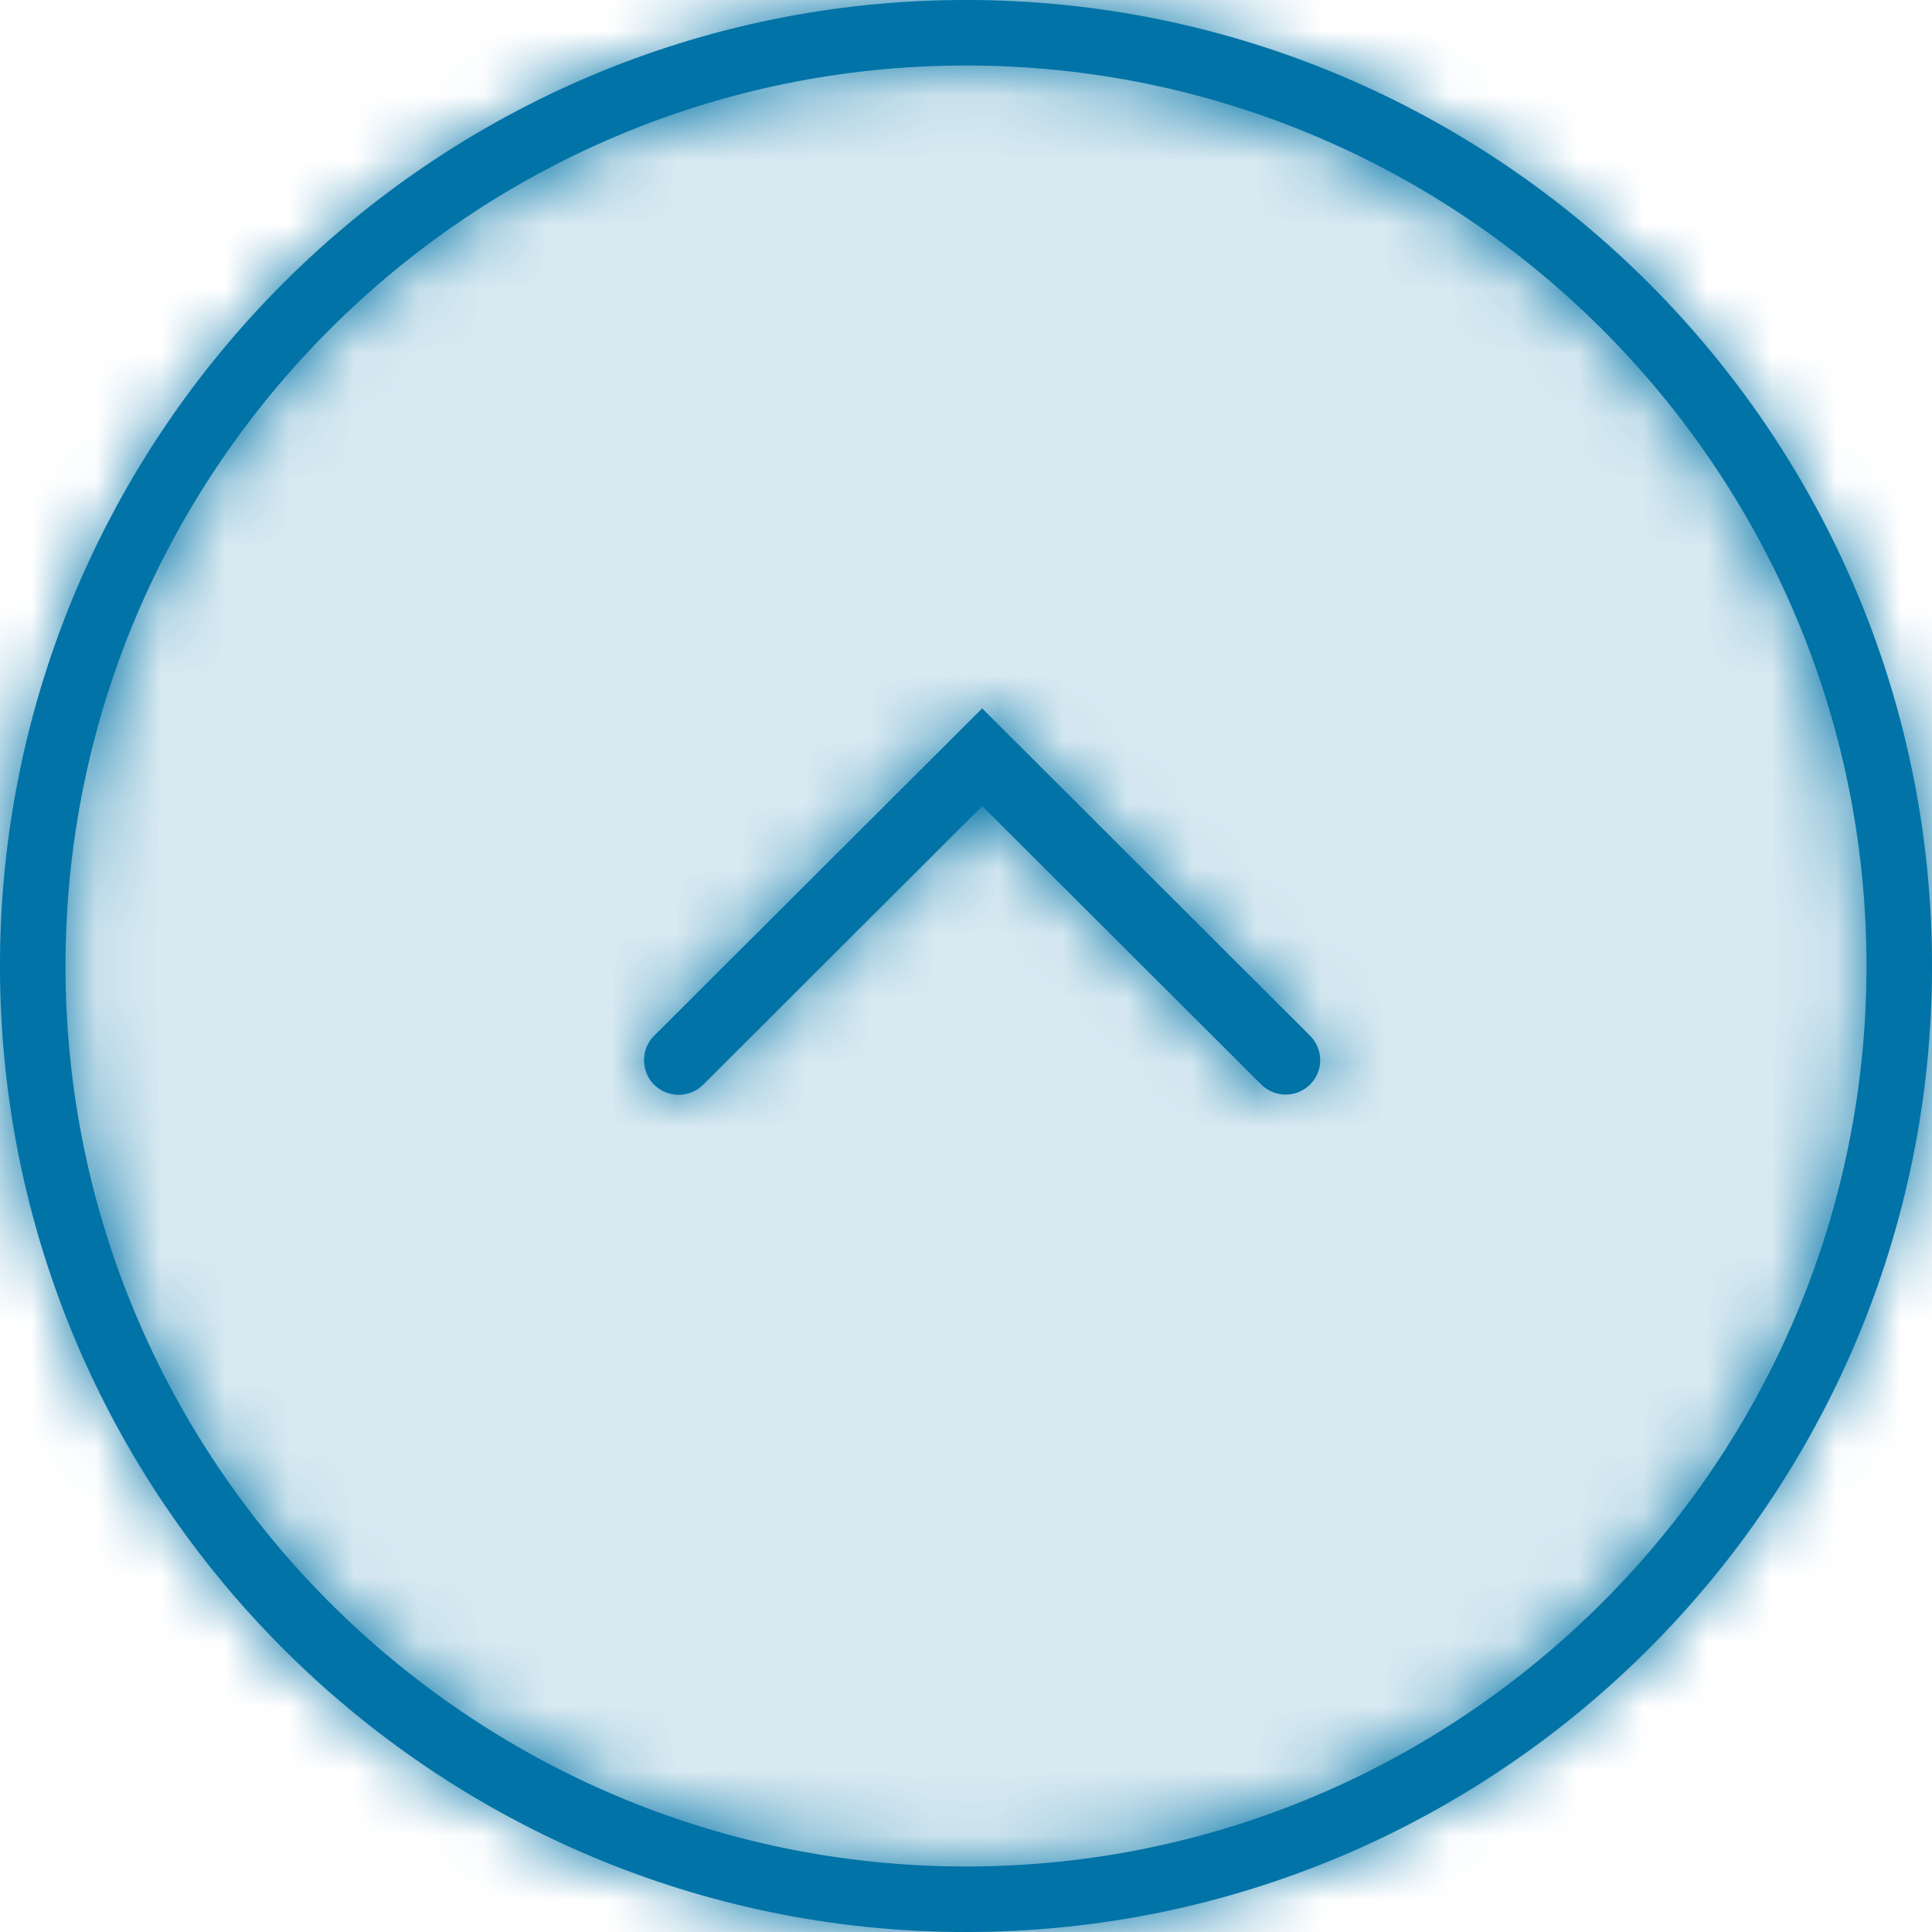 <?xml version="1.0" encoding="UTF-8"?>
<svg width="30px" height="30px" viewBox="0 0 30 30" version="1.1" xmlns="http://www.w3.org/2000/svg" xmlns:xlink="http://www.w3.org/1999/xlink">
    <title>action_collapse_hover</title>
    <defs>
        <path d="M15,1.017 C7.292,1.017 1.017,7.291 1.017,15 C1.017,22.708 7.292,28.983 15,28.983 C22.709,28.983 28.983,22.708 28.983,15 C28.983,7.291 22.709,1.017 15,1.017 M15,30 C6.729,30 0,23.272 0,15 C0,6.729 6.729,1.77635684e-15 15,1.77635684e-15 C23.272,1.77635684e-15 30,6.729 30,15 C30,23.272 23.272,30 15,30" id="path-1"></path>
        <path d="M6,5.251 L0.917,0.157 C0.708,-0.052 0.366,-0.052 0.157,0.157 C-0.052,0.367 -0.052,0.71 0.157,0.919 L4.483,5.252 L0.16,9.584 C-0.049,9.795 -0.049,10.133 0.16,10.343 C0.265,10.448 0.4,10.5 0.537,10.5 C0.673,10.5 0.812,10.448 0.917,10.343 L6,5.251 Z" id="path-3"></path>
    </defs>
    <g id="Internet-banking" stroke="none" stroke-width="1" fill="none" fill-rule="evenodd">
        <g id="IB-iconset-OTHER-2" transform="translate(-1100, -90)">
            <g id="action_collapse_hover" transform="translate(1100, 90)">
                <circle id="Oval" fill-opacity="0.16" fill="#0173A7" cx="15" cy="15" r="15"></circle>
                <g id="action_collapse" transform="translate(15, 15) rotate(-90) translate(-15, -15) ">
                    <g id="Background-colour">
                        <mask id="mask-2" fill="white">
                            <use xlink:href="#path-1"></use>
                        </mask>
                        <use id="Mask" fill="#0173A7" xlink:href="#path-1"></use>
                        <g id="Group" mask="url(#mask-2)" fill="#0173A7">
                            <g id="Background-colour">
                                <rect id="Rectangle-14" x="0" y="0" width="30" height="30"></rect>
                            </g>
                        </g>
                    </g>
                    <g id="icon-colour" transform="translate(13, 10)">
                        <mask id="mask-4" fill="white">
                            <use xlink:href="#path-3"></use>
                        </mask>
                        <use id="Mask" fill="#0173A7" xlink:href="#path-3"></use>
                        <g id="Group" mask="url(#mask-4)">
                            <g transform="translate(-13, -10)" id="Background-colour">
                                <rect id="Rectangle-14" fill="#0173A7" x="0" y="0" width="30" height="30"></rect>
                            </g>
                        </g>
                    </g>
                </g>
            </g>
        </g>
    </g>
</svg>
